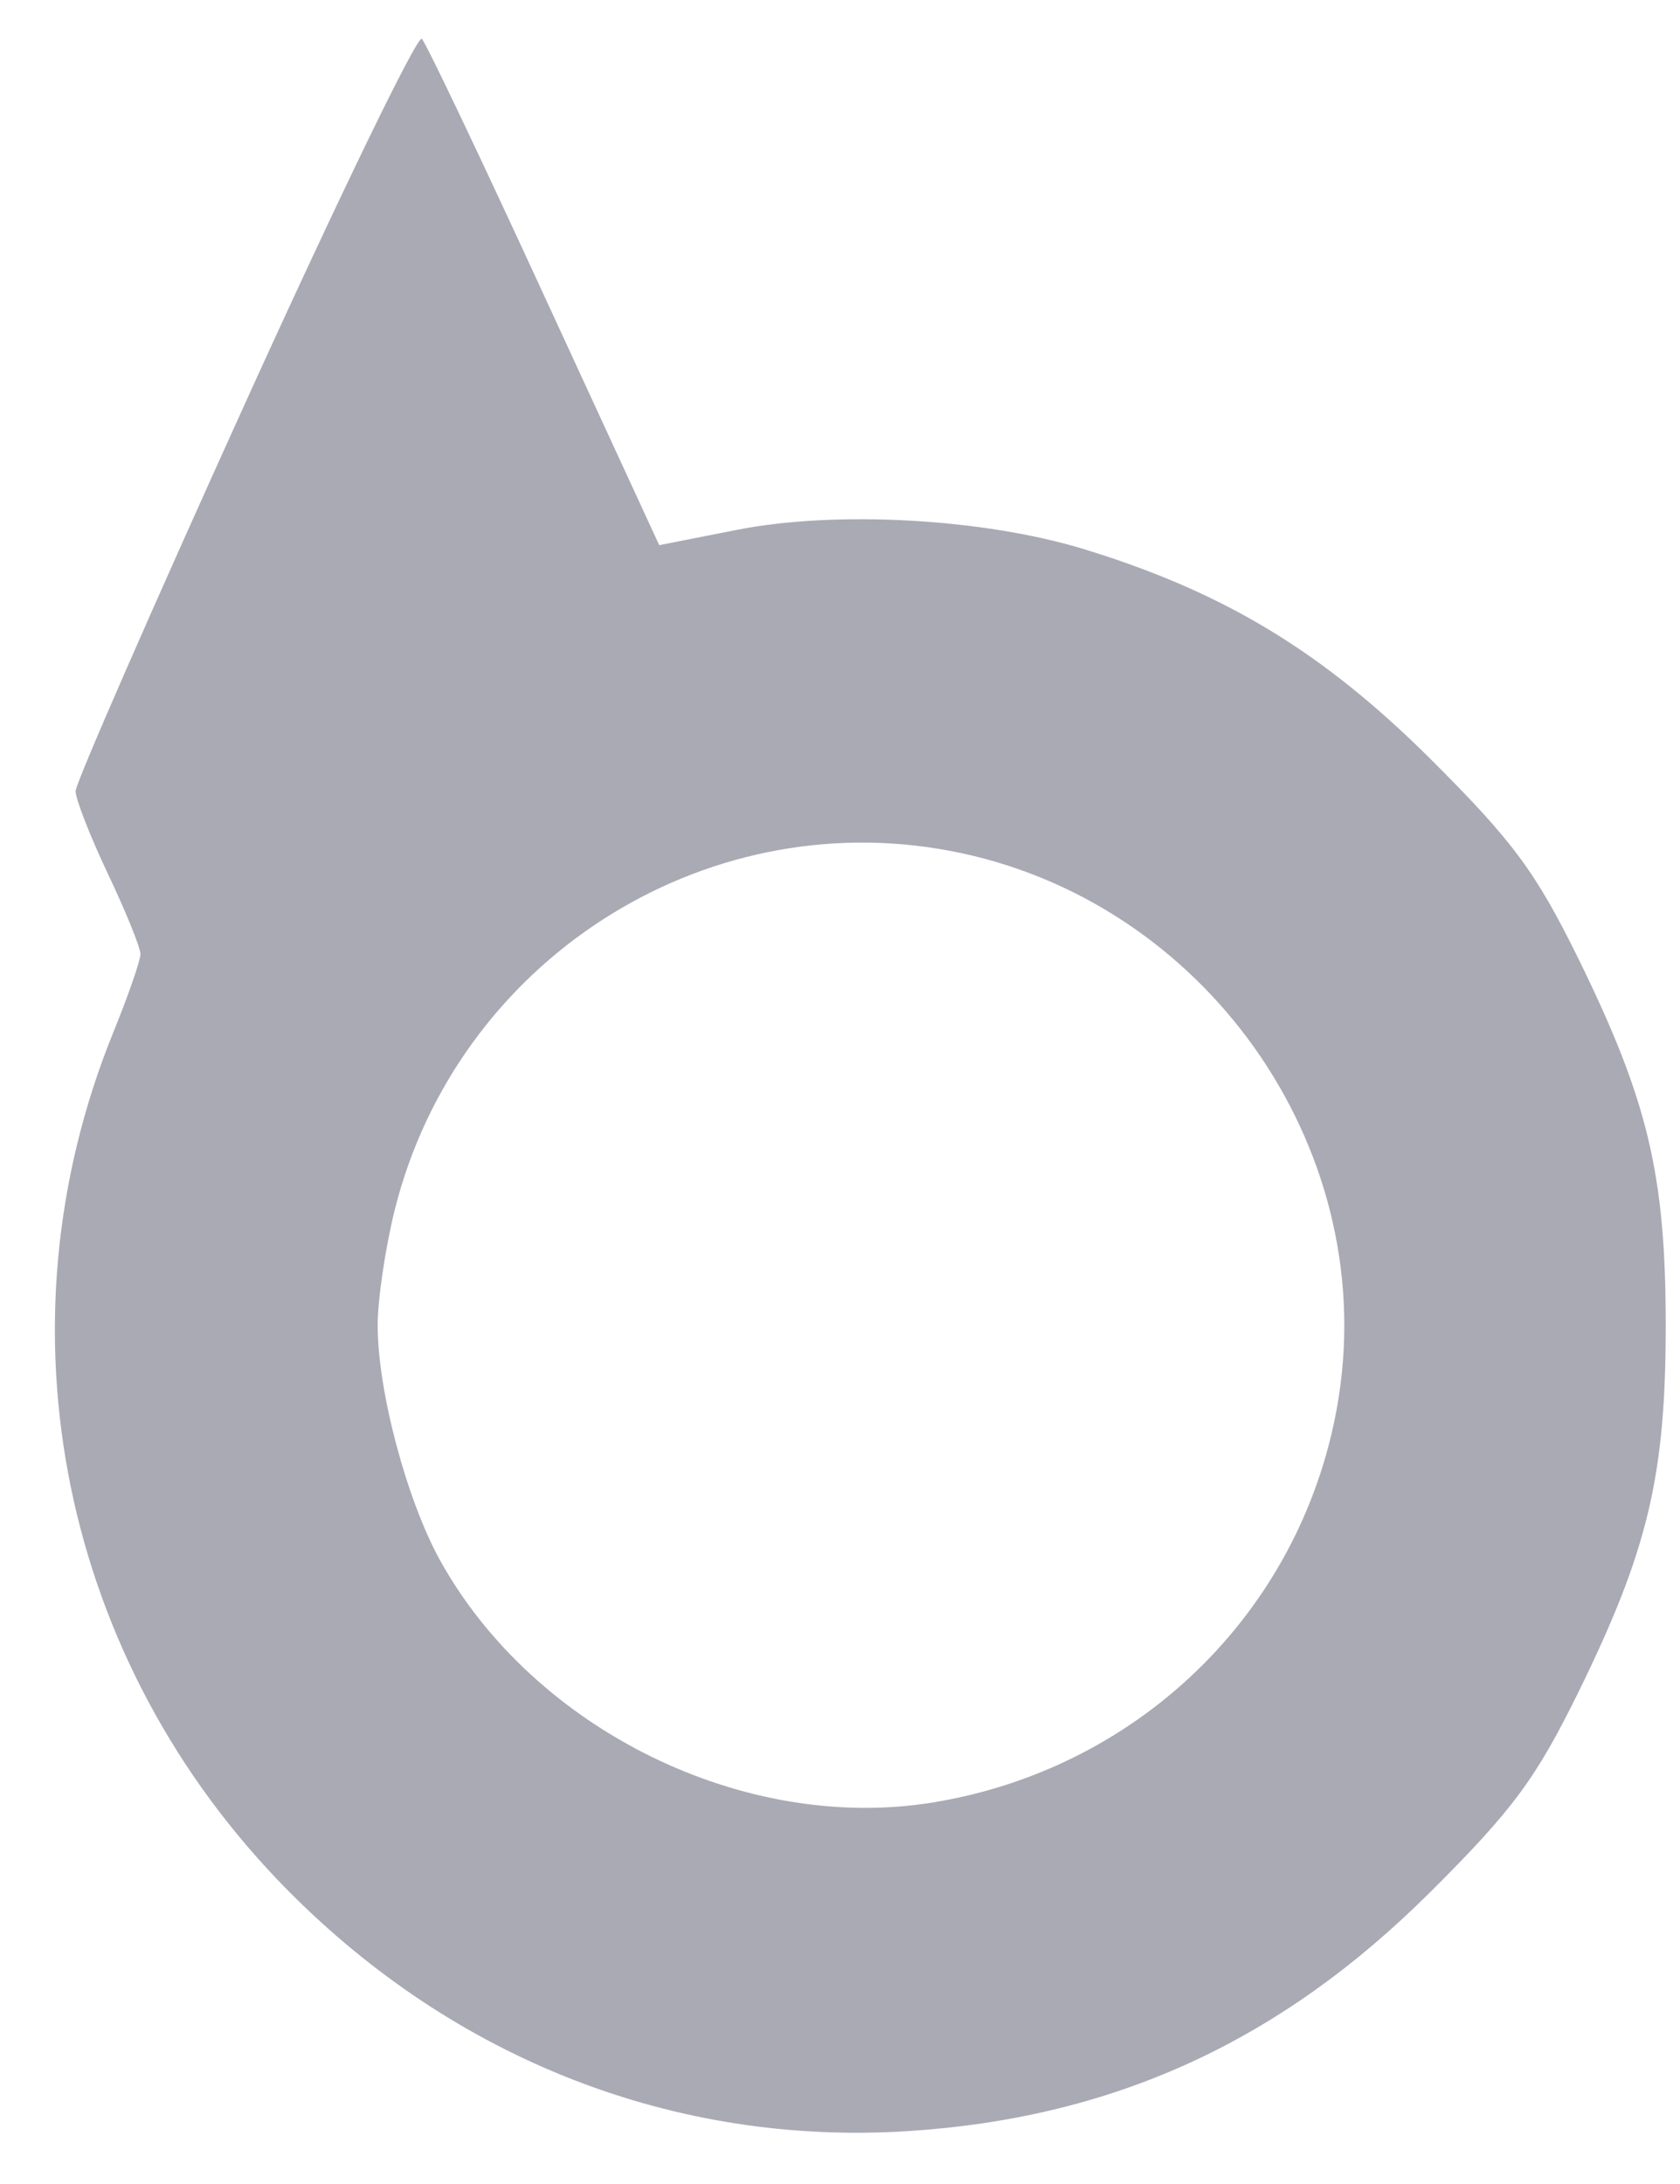 <?xml version="1.0" encoding="UTF-8" standalone="no"?><svg width='10' height='13' viewBox='0 0 10 13' fill='none' xmlns='http://www.w3.org/2000/svg'>
<path opacity='0.4' fill-rule='evenodd' clip-rule='evenodd' d='M1.458 2.403C0.904 3.624 0.45 4.662 0.45 4.709C0.45 4.757 0.537 4.979 0.643 5.203C0.749 5.426 0.836 5.641 0.836 5.679C0.836 5.717 0.763 5.927 0.674 6.146C-0.04 7.903 0.366 9.892 1.715 11.254C2.713 12.262 4.018 12.77 5.392 12.686C6.62 12.61 7.615 12.157 8.512 11.264C9.005 10.773 9.141 10.589 9.395 10.073C9.81 9.227 9.915 8.784 9.915 7.889C9.915 6.994 9.81 6.552 9.395 5.706C9.141 5.19 9.005 5.006 8.512 4.515C7.873 3.88 7.288 3.525 6.453 3.269C5.855 3.086 4.978 3.037 4.386 3.154L3.924 3.245L3.24 1.762C2.865 0.947 2.537 0.258 2.511 0.231C2.486 0.204 2.012 1.182 1.458 2.403ZM5.657 5.065C7.161 5.35 8.203 6.814 7.969 8.313C7.776 9.553 6.811 10.521 5.559 10.728C4.436 10.914 3.182 10.3 2.62 9.289C2.421 8.929 2.248 8.28 2.248 7.889C2.248 7.735 2.294 7.425 2.35 7.2C2.72 5.725 4.177 4.784 5.657 5.065Z' fill='#2C2B46'/>
</svg>
